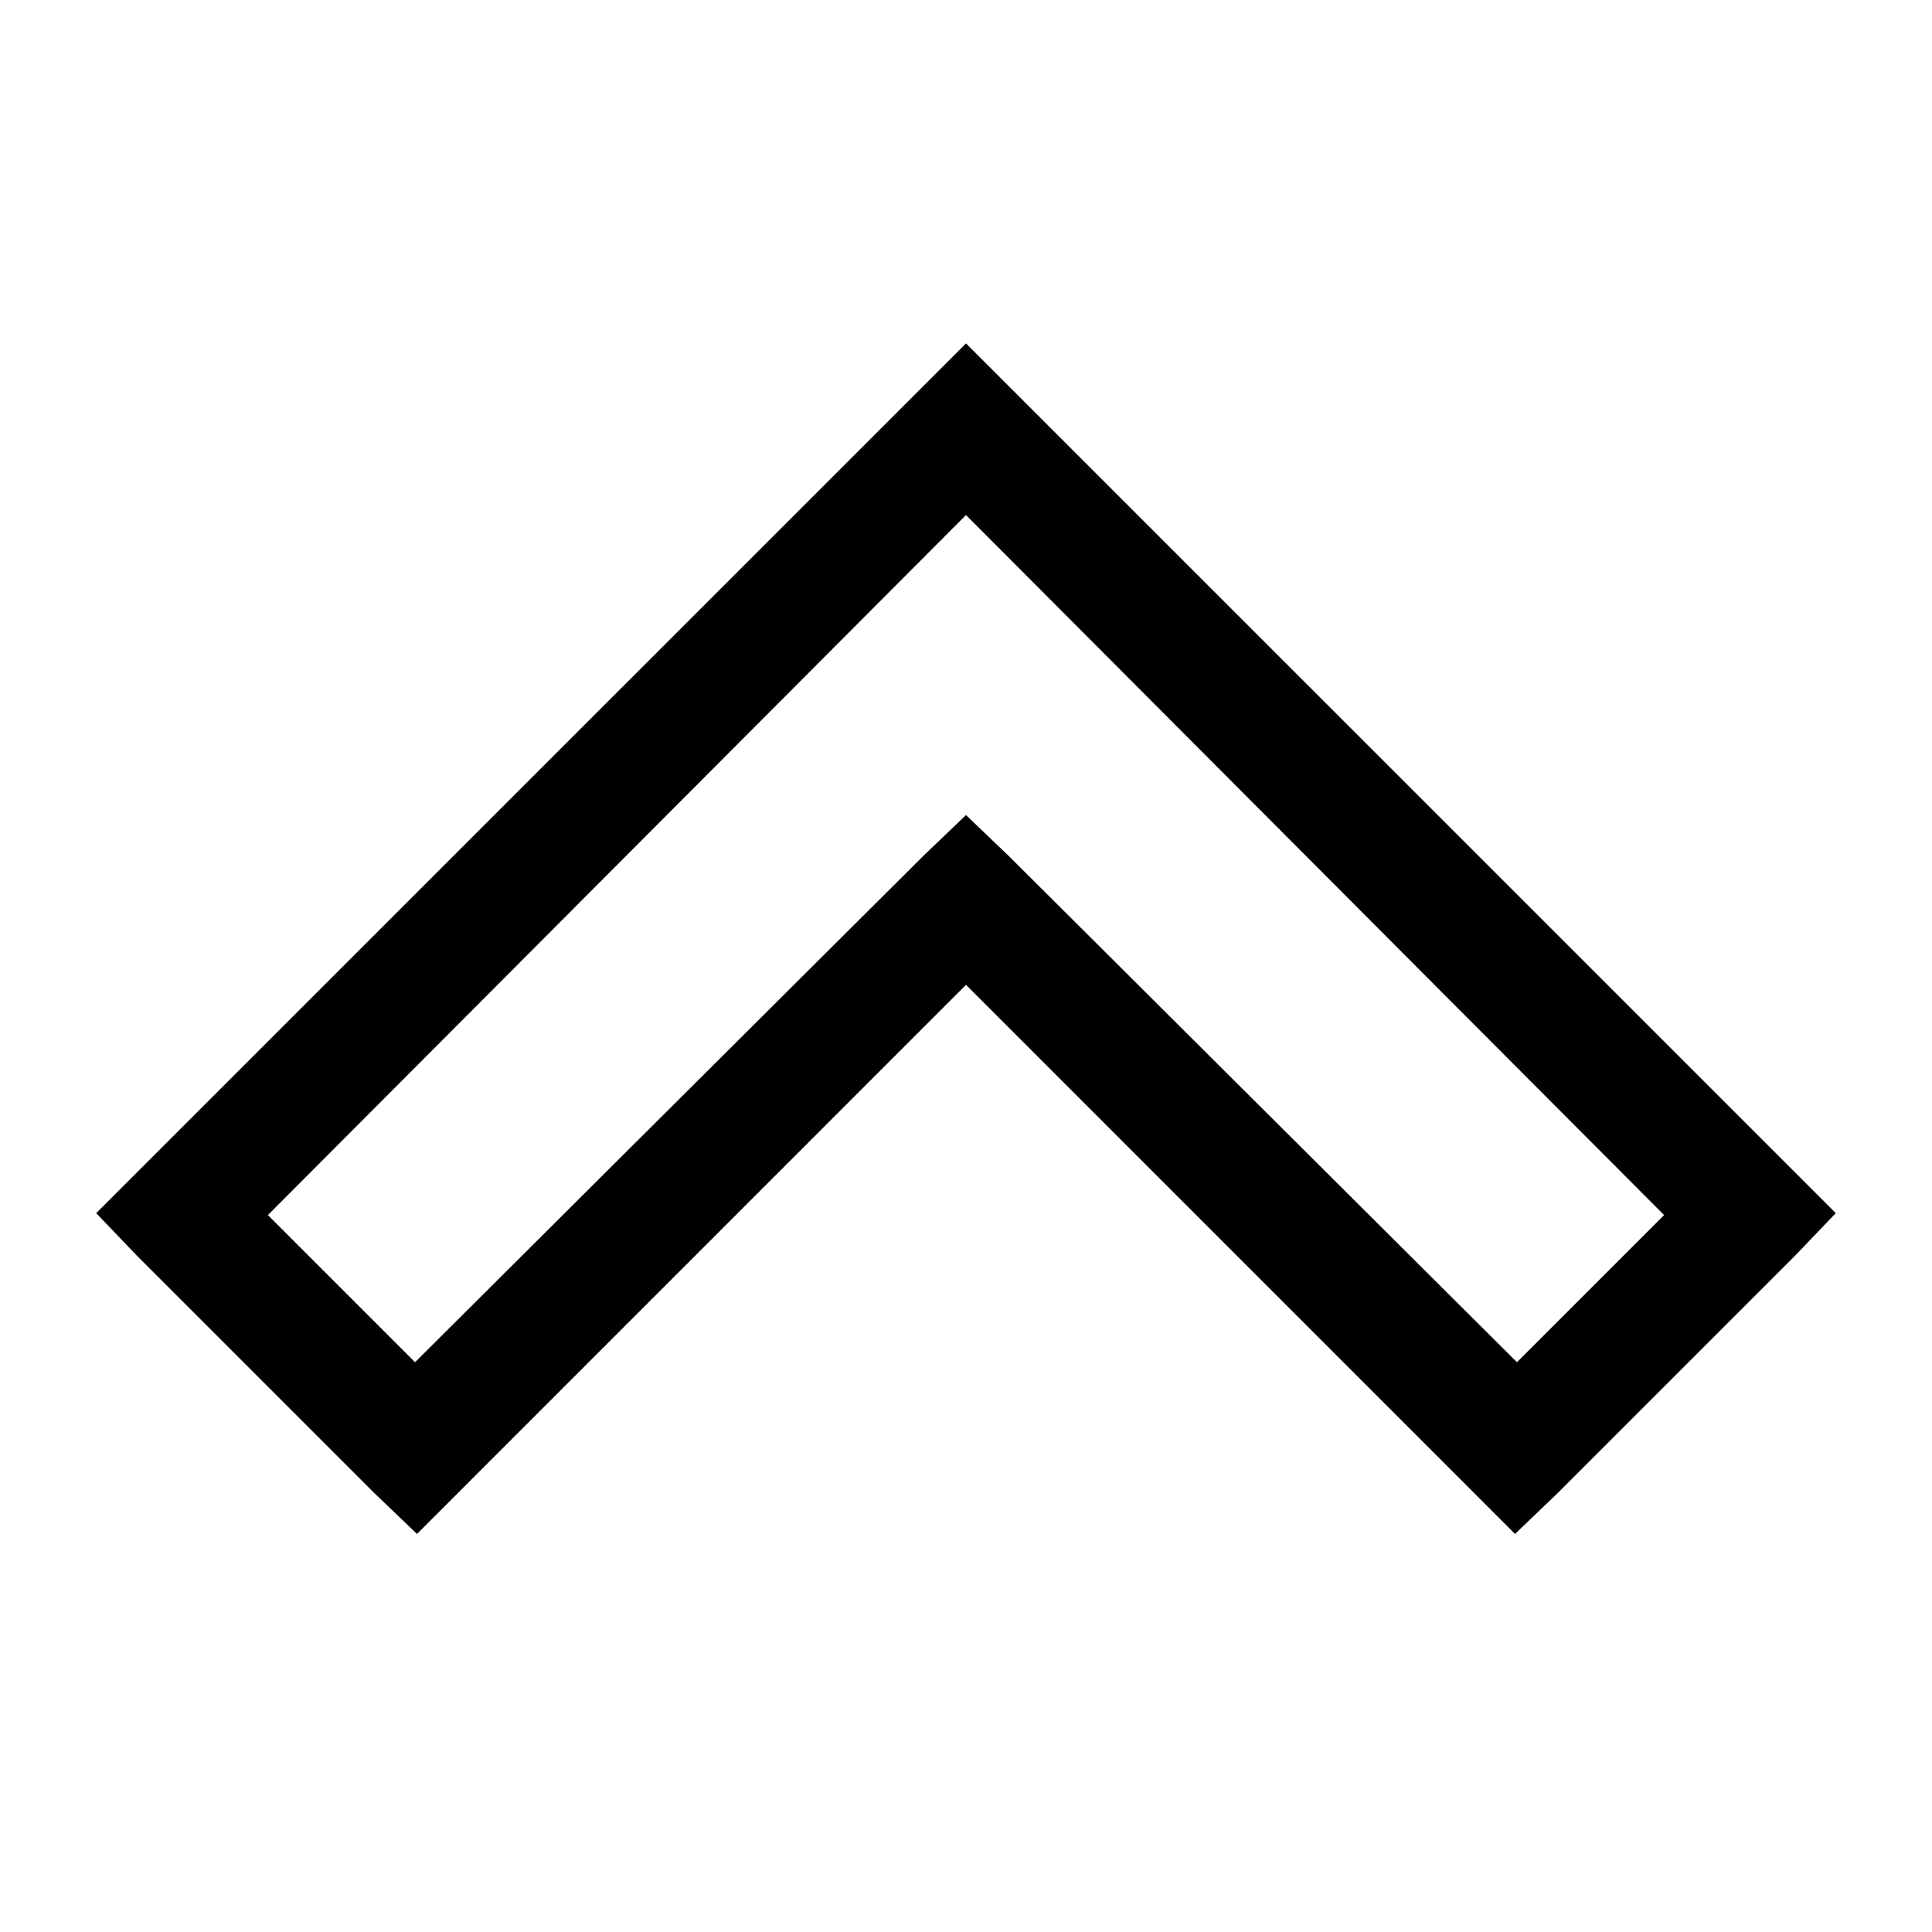 <svg width="24" height="24" viewBox="0 0 24 24" fill="none" xmlns="http://www.w3.org/2000/svg">
<path d="M12 4.266L1.195 15.07L1.711 15.609L4.641 18.539L5.18 19.055L12 12.234L18.82 19.055L19.359 18.539L22.289 15.609L22.805 15.07L12 4.266ZM12 6.398L20.672 15.094L18.844 16.922L12.539 10.641L12 10.125L11.461 10.641L5.156 16.922L3.328 15.094L12 6.398Z" fill="black"/>
</svg>
